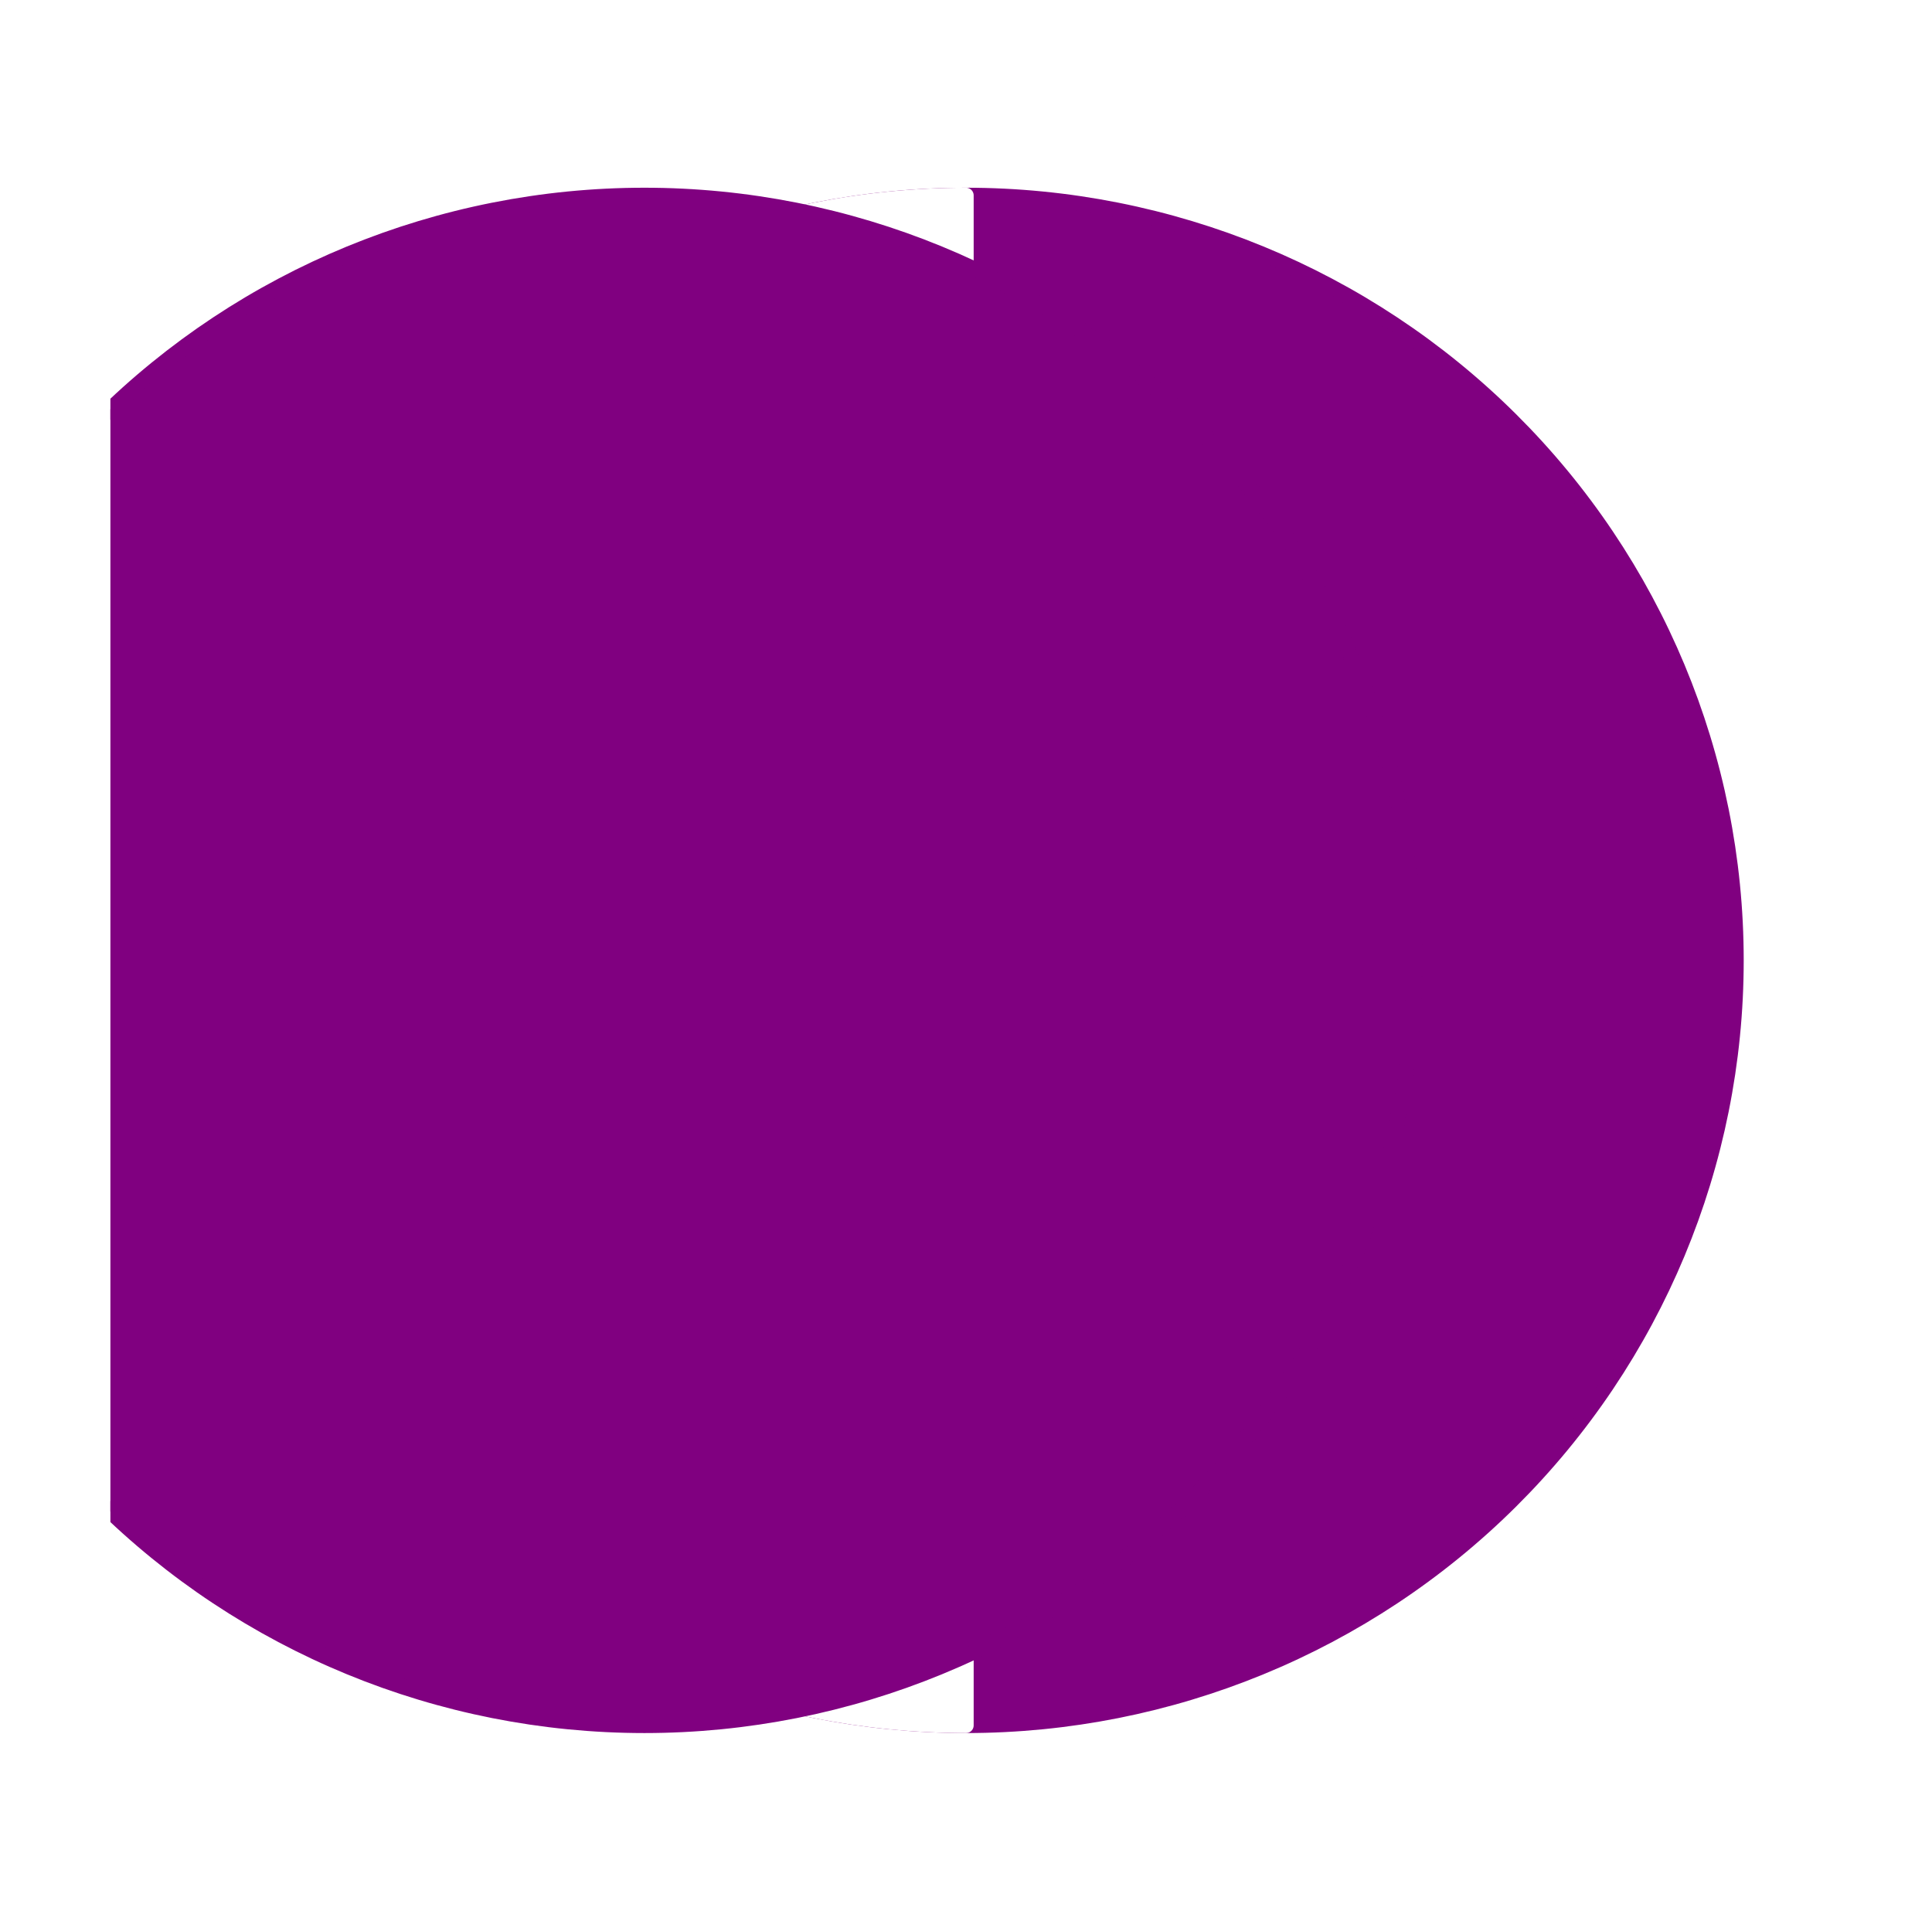 <?xml version="1.0" encoding="utf-8" standalone="no"?>
<!DOCTYPE svg PUBLIC "-//W3C//DTD SVG 1.1//EN"
  "http://www.w3.org/Graphics/SVG/1.1/DTD/svg11.dtd">
<svg xmlns:xlink="http://www.w3.org/1999/xlink" width="126pt" height="125.28pt" viewBox="0 0 126 125.28" xmlns="http://www.w3.org/2000/svg" version="1.1">
 <defs>
  <style type="text/css">*{stroke-linejoin: round; stroke-linecap: butt}</style>
 </defs>
 <g id="figure_1">
  <g id="patch_1">
   <path d="M 0 125.28 
L 126 125.28 
L 126 0 
L 0 0 
z
" style="fill: #ffffff"/>
  </g>
  <g id="axes_1">
   <g id="patch_2">
    <path d="M 63 112.536 
C 76.319 112.536 89.093 107.279 98.511 97.922 
C 107.929 88.565 113.22 75.873 113.22 62.64 
C 113.22 49.407 107.929 36.715 98.511 27.358 
C 89.093 18.001 76.319 12.744 63 12.744 
C 49.681 12.744 36.907 18.001 27.489 27.358 
C 18.071 36.715 12.78 49.407 12.78 62.64 
C 12.78 75.873 18.071 88.565 27.489 97.922 
C 36.907 107.279 49.681 112.536 63 112.536 
z
" clip-path="url(#pe1e00ea3ae)" style="fill: #800080; stroke: #800080; stroke-linejoin: miter"/>
   </g>
   <g id="patch_3">
    <path d="M 63 12.744 
C 49.686 12.744 36.904 18.004 27.489 27.358 
C 18.075 36.712 12.78 49.412 12.78 62.64 
C 12.78 75.868 18.075 88.568 27.489 97.922 
C 36.904 107.276 49.686 112.536 63 112.536 
L 63 62.64 
z
" clip-path="url(#pe1e00ea3ae)" style="fill: #ffffff; stroke: #ffffff; stroke-linejoin: miter"/>
   </g>
   <g id="patch_4">
    <path d="M 42.028 112.536 
C 55.347 112.536 68.121 107.279 77.539 97.922 
C 86.957 88.565 92.248 75.873 92.248 62.64 
C 92.248 49.407 86.957 36.715 77.539 27.358 
C 68.121 18.001 55.347 12.744 42.028 12.744 
C 28.71 12.744 15.935 18.001 6.517 27.358 
C -2.901 36.715 -8.192 49.407 -8.192 62.64 
C -8.192 75.873 -2.901 88.565 6.517 97.922 
C 15.935 107.279 28.71 112.536 42.028 112.536 
z
" clip-path="url(#pe1e00ea3ae)" style="fill: #800080; stroke: #800080; stroke-linejoin: miter"/>
   </g>
  </g>
 </g>
 <defs>
  <clipPath id="pe1e00ea3ae">
   <rect x="7.2" y="7.2" width="111.6" height="110.88"/>
  </clipPath>
 </defs>
</svg>
